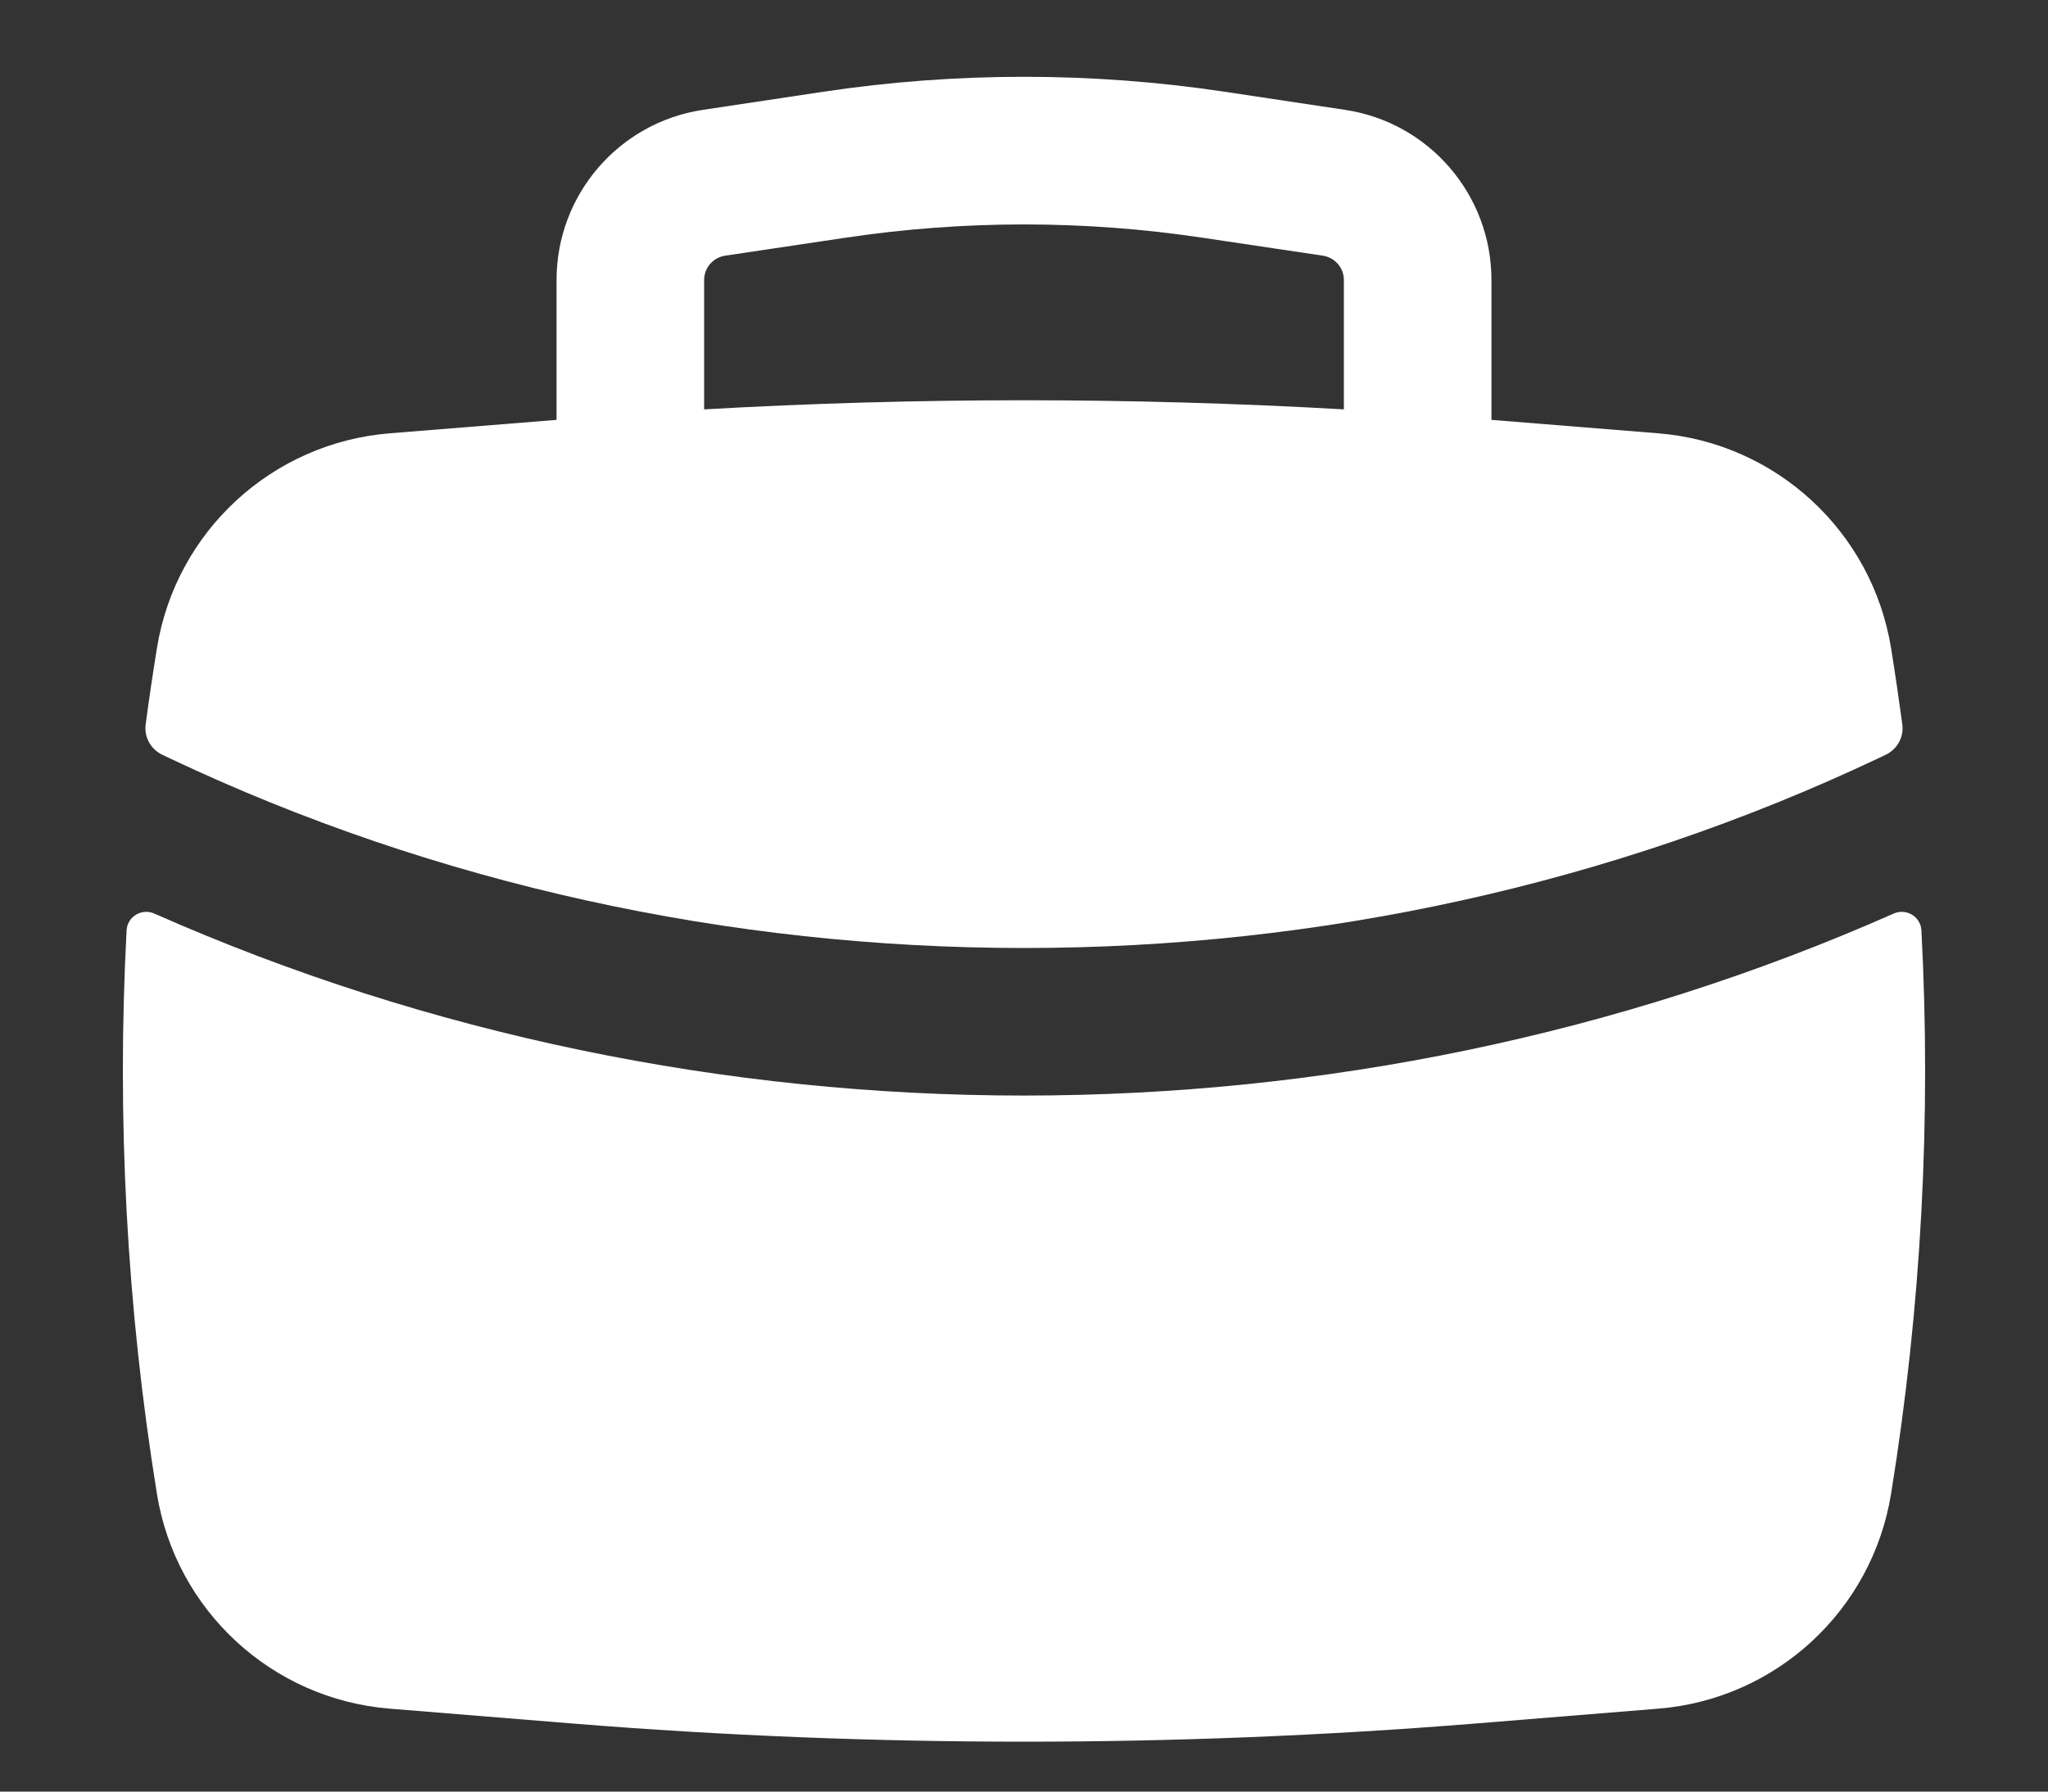 <?xml version="1.0" encoding="UTF-8"?>
<svg width="16px" height="14px" viewBox="0 0 16 14" version="1.1" xmlns="http://www.w3.org/2000/svg" xmlns:xlink="http://www.w3.org/1999/xlink">
    <rect x="0" y="0" width="16" height="14" fill="#333333" stroke="none"/>
    <title>job</title>
    <g id="CELESTIA" stroke="none" stroke-width="1" fill="none" fill-rule="evenodd">
        <g id="NAV-DD-COMMUNITY" transform="translate(-955, -158)" fill="#FFFFFF">
            <g id="32job" transform="translate(947, 149)">
                <g id="job" transform="translate(8.96, 9.6)">
                    <path d="M3.388,1.588 L3.388,2.681 L2.085,2.786 C1.165,2.86 0.413,3.553 0.266,4.465 C0.234,4.664 0.204,4.862 0.178,5.061 C0.165,5.16 0.218,5.255 0.308,5.298 L0.367,5.326 C4.541,7.302 9.539,7.302 13.713,5.326 L13.772,5.298 C13.862,5.255 13.915,5.16 13.902,5.061 C13.875,4.862 13.846,4.664 13.814,4.465 C13.666,3.553 12.915,2.86 11.995,2.786 L10.692,2.681 L10.692,1.588 C10.692,0.922 10.205,0.356 9.546,0.258 L8.608,0.117 C7.569,-0.039 6.511,-0.039 5.472,0.117 L4.534,0.258 C3.875,0.356 3.388,0.922 3.388,1.588 Z M8.437,1.258 C7.511,1.119 6.569,1.119 5.643,1.258 L4.705,1.398 C4.611,1.412 4.541,1.493 4.541,1.588 L4.541,2.599 C6.206,2.504 7.874,2.504 9.539,2.599 L9.539,1.588 C9.539,1.493 9.469,1.412 9.375,1.398 L8.437,1.258 Z" id="Shape"></path>
                    <path d="M14.051,6.67 C14.045,6.562 13.932,6.495 13.834,6.539 C9.55,8.435 4.53,8.435 0.246,6.539 C0.148,6.495 0.035,6.562 0.029,6.67 C-0.049,8.14 0.03,9.616 0.266,11.073 C0.413,11.985 1.165,12.678 2.085,12.752 L3.525,12.869 C5.864,13.057 8.216,13.057 10.555,12.869 L11.995,12.752 C12.915,12.678 13.666,11.985 13.814,11.073 C14.05,9.616 14.129,8.14 14.051,6.67 Z" id="Path" fill-rule="nonzero"></path>
                </g>
            </g>
        </g>
    </g>
</svg>